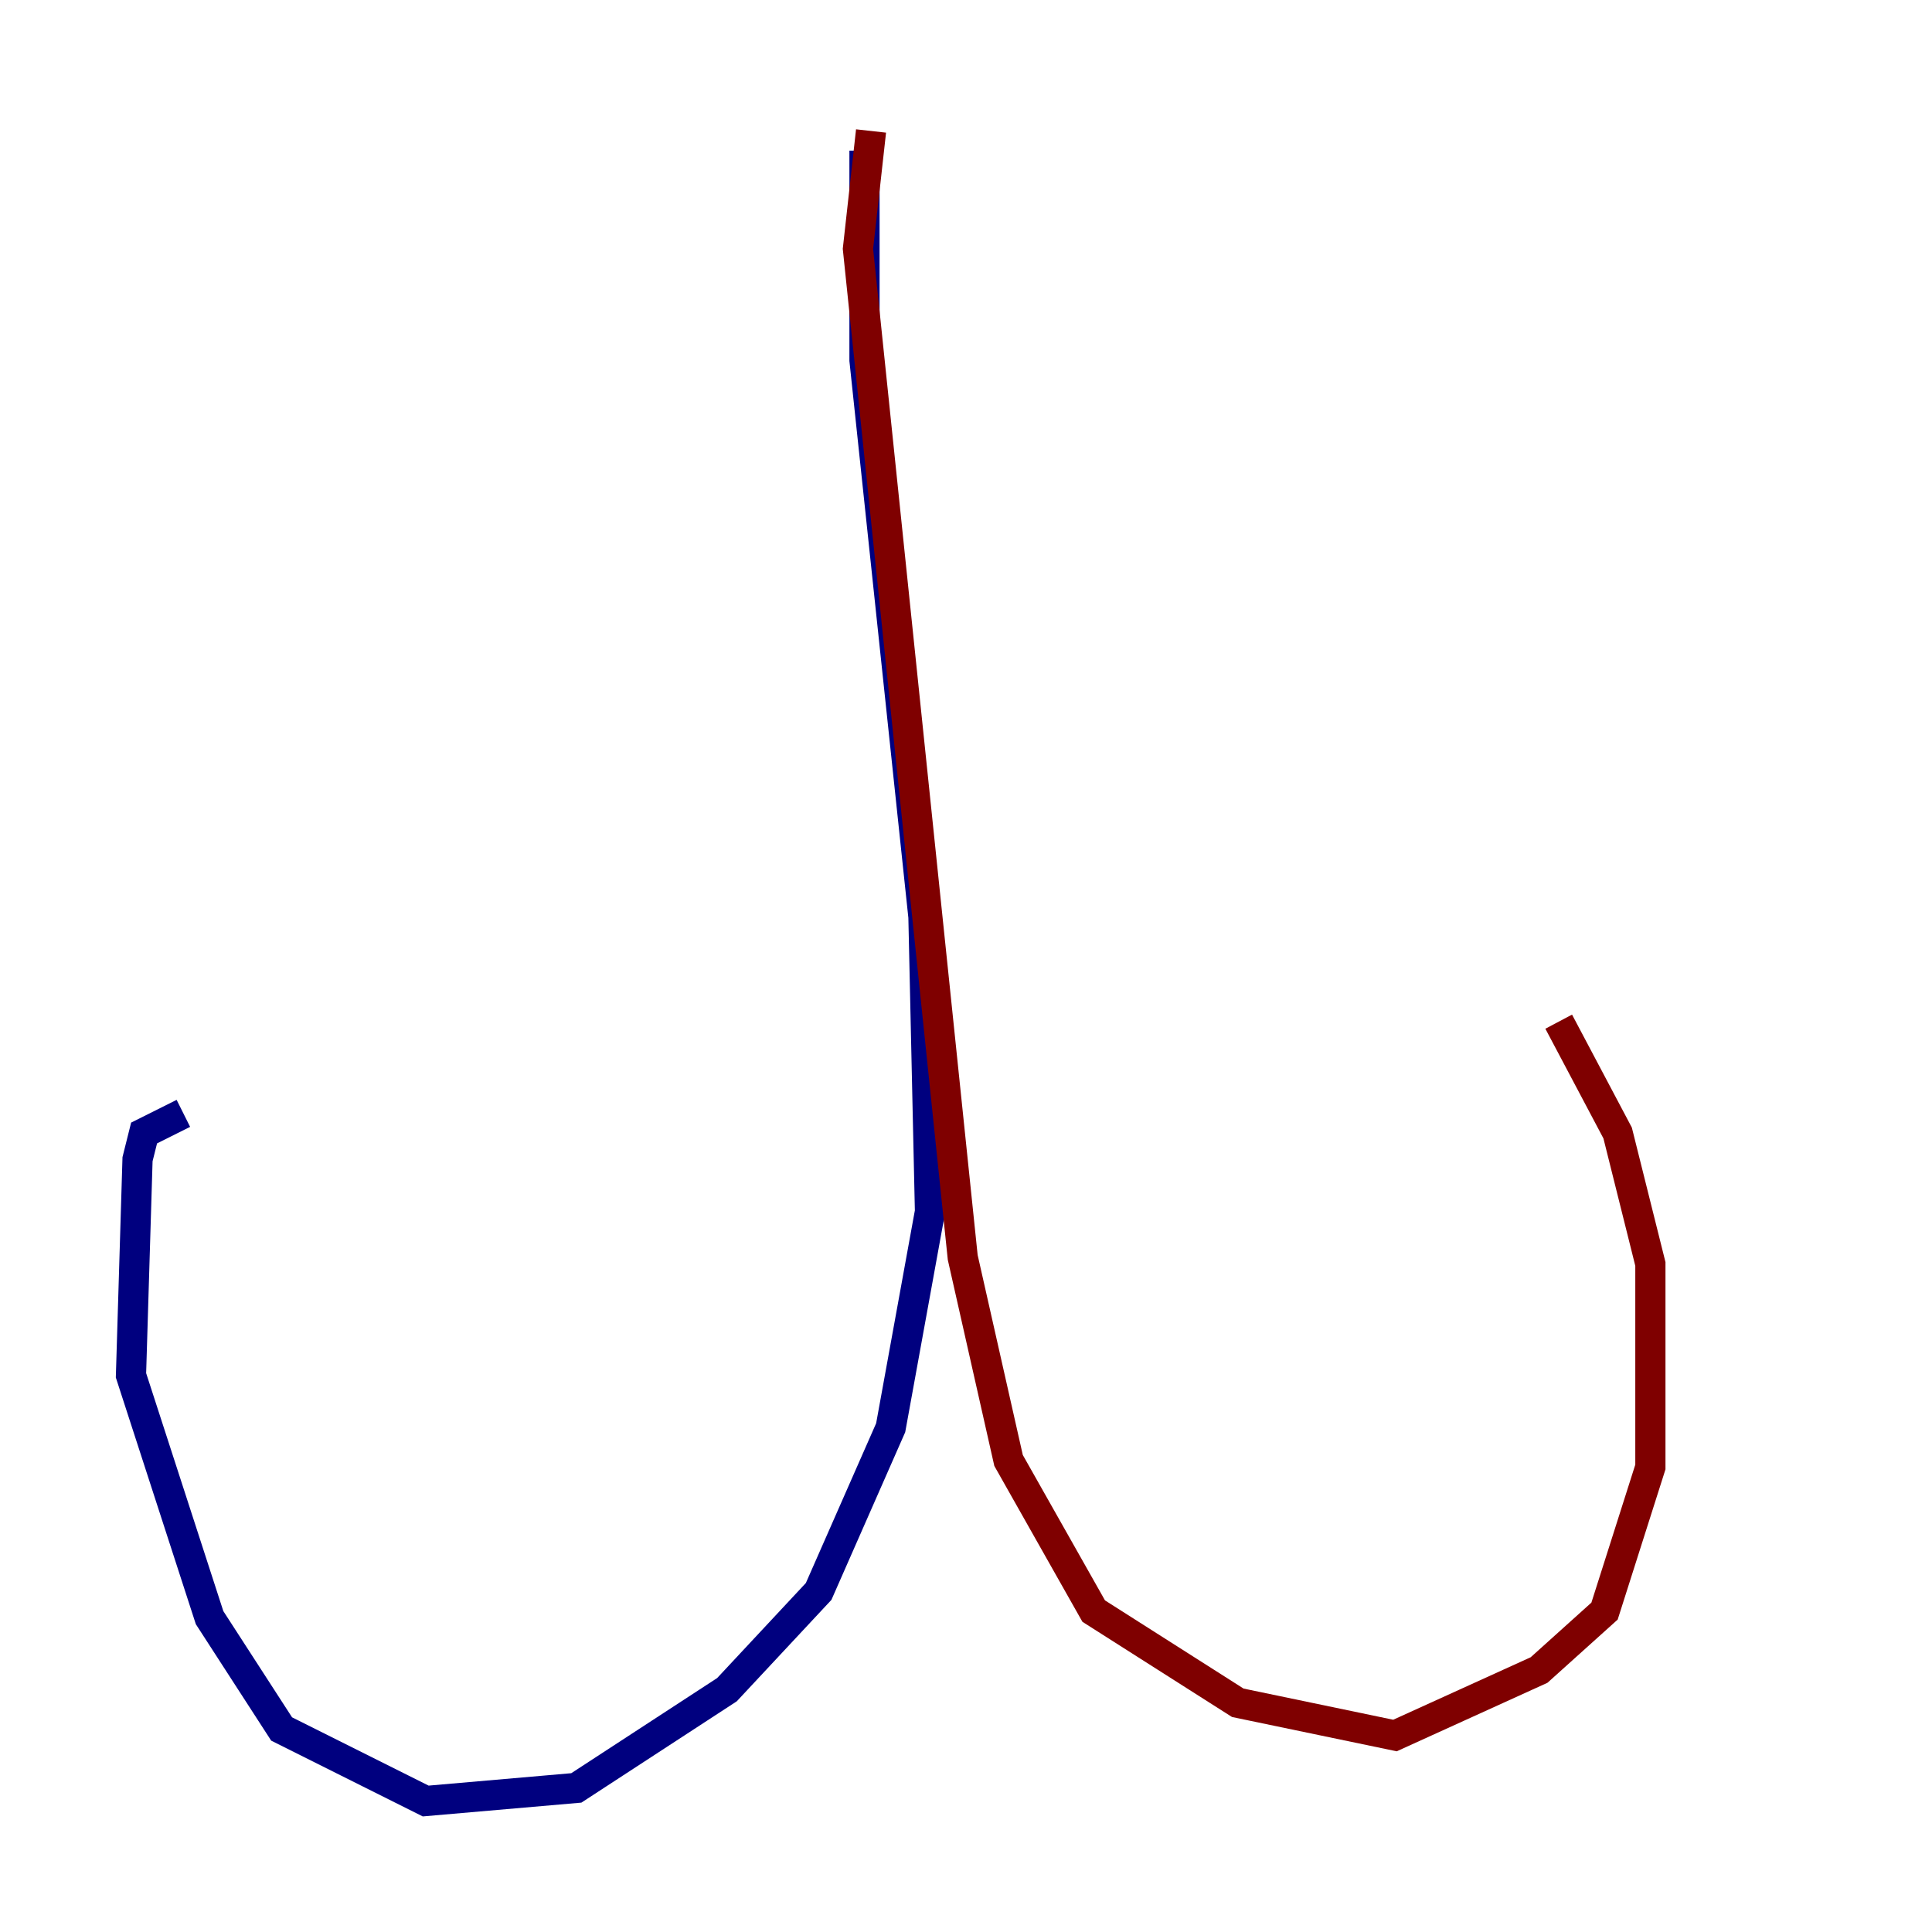 <?xml version="1.0" encoding="utf-8" ?>
<svg baseProfile="tiny" height="128" version="1.2" viewBox="0,0,128,128" width="128" xmlns="http://www.w3.org/2000/svg" xmlns:ev="http://www.w3.org/2001/xml-events" xmlns:xlink="http://www.w3.org/1999/xlink"><defs /><polyline fill="none" points="57.275,9.98 57.275,23.864 61.18,60.746 61.614,80.271 59.01,94.59 54.237,105.437 48.163,111.946 38.183,118.454 28.203,119.322 18.658,114.549 13.885,107.173 8.678,91.119 9.112,76.8 9.546,75.064 12.149,73.763" stroke="#00007f" stroke-width="2" /><polyline fill="none" points="57.709,8.678 56.841,16.488 63.783,83.308 66.82,96.759 72.461,106.739 82.007,112.814 92.42,114.983 101.966,110.644 106.305,106.739 109.342,97.193 109.342,83.742 107.173,75.064 103.268,67.688" stroke="#7f0000" stroke-width="2" /></svg>
